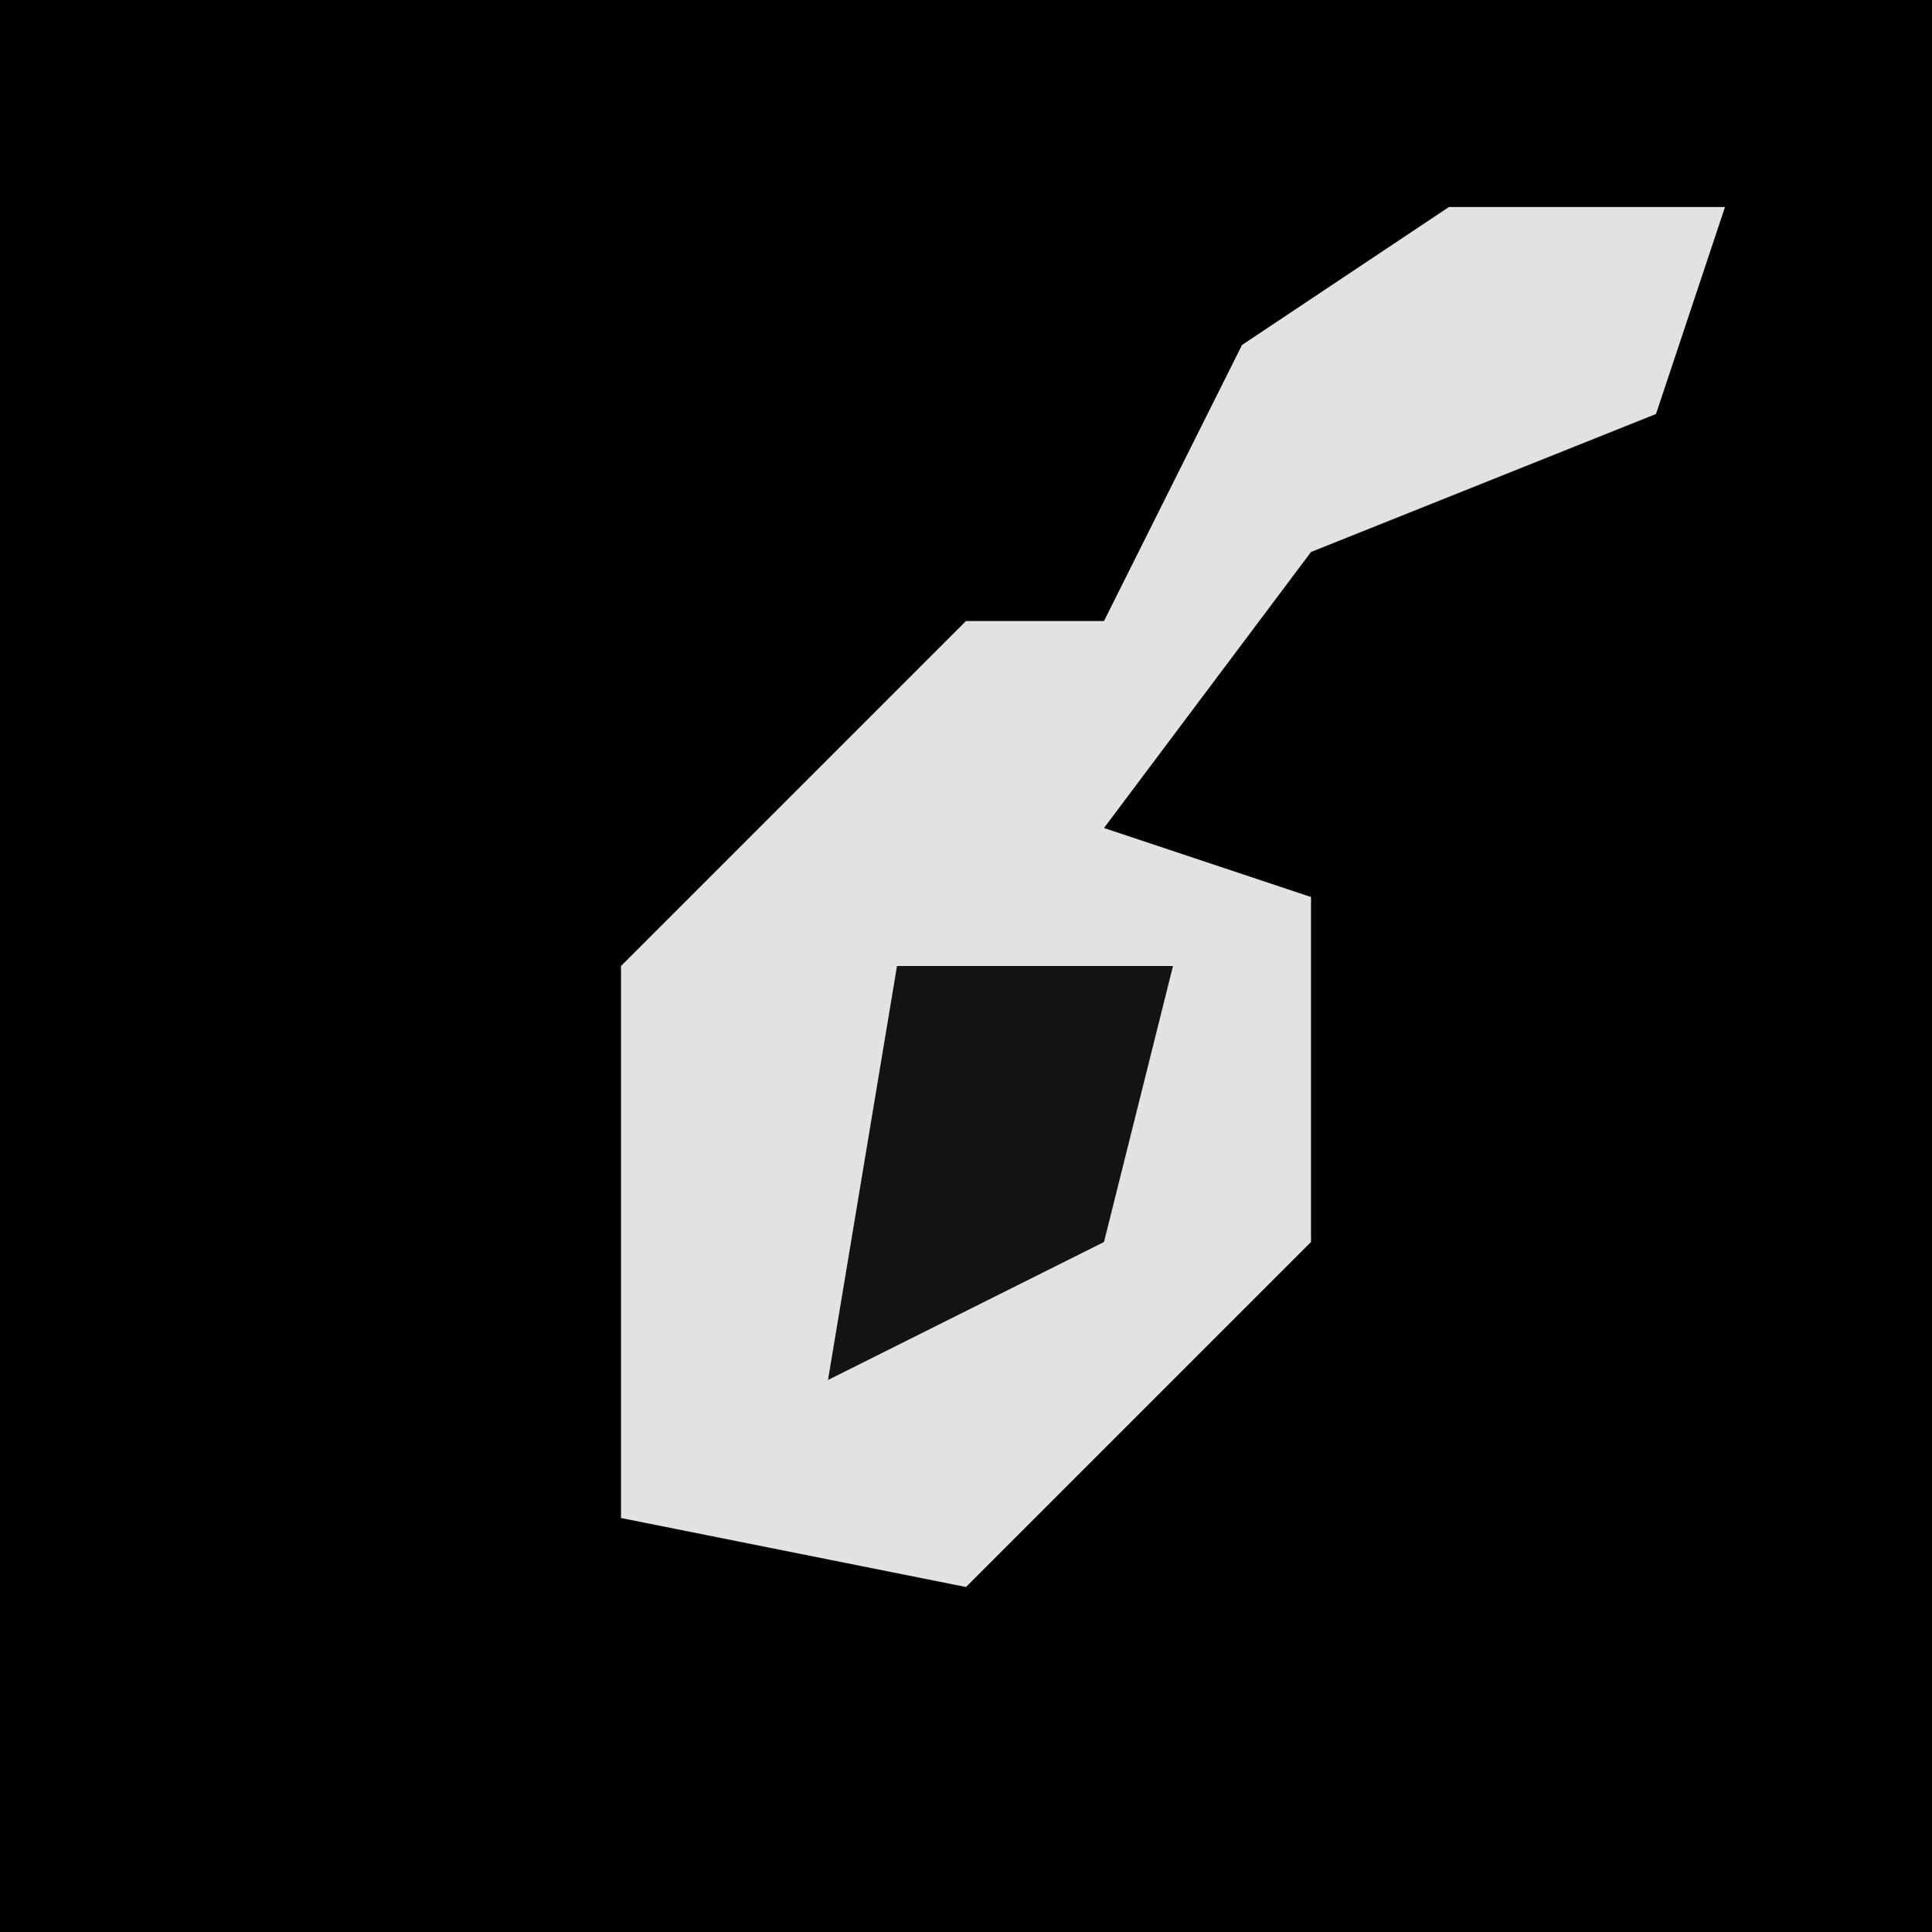 <?xml version="1.0" encoding="UTF-8"?>
<svg version="1.1" xmlns="http://www.w3.org/2000/svg" width="28" height="28">
<path d="M0,0 L28,0 L28,28 L0,28 Z " fill="#010101" transform="translate(0,0)"/>
<path d="M0,0 L4,0 L3,3 L-2,5 L-5,9 L-2,10 L-2,15 L-7,20 L-12,19 L-12,11 L-7,6 L-5,6 L-3,2 Z " fill="#E2E2E2" transform="translate(21,3)"/>
<path d="M0,0 L4,0 L3,4 L-1,6 Z " fill="#131313" transform="translate(13,14)"/>
</svg>
